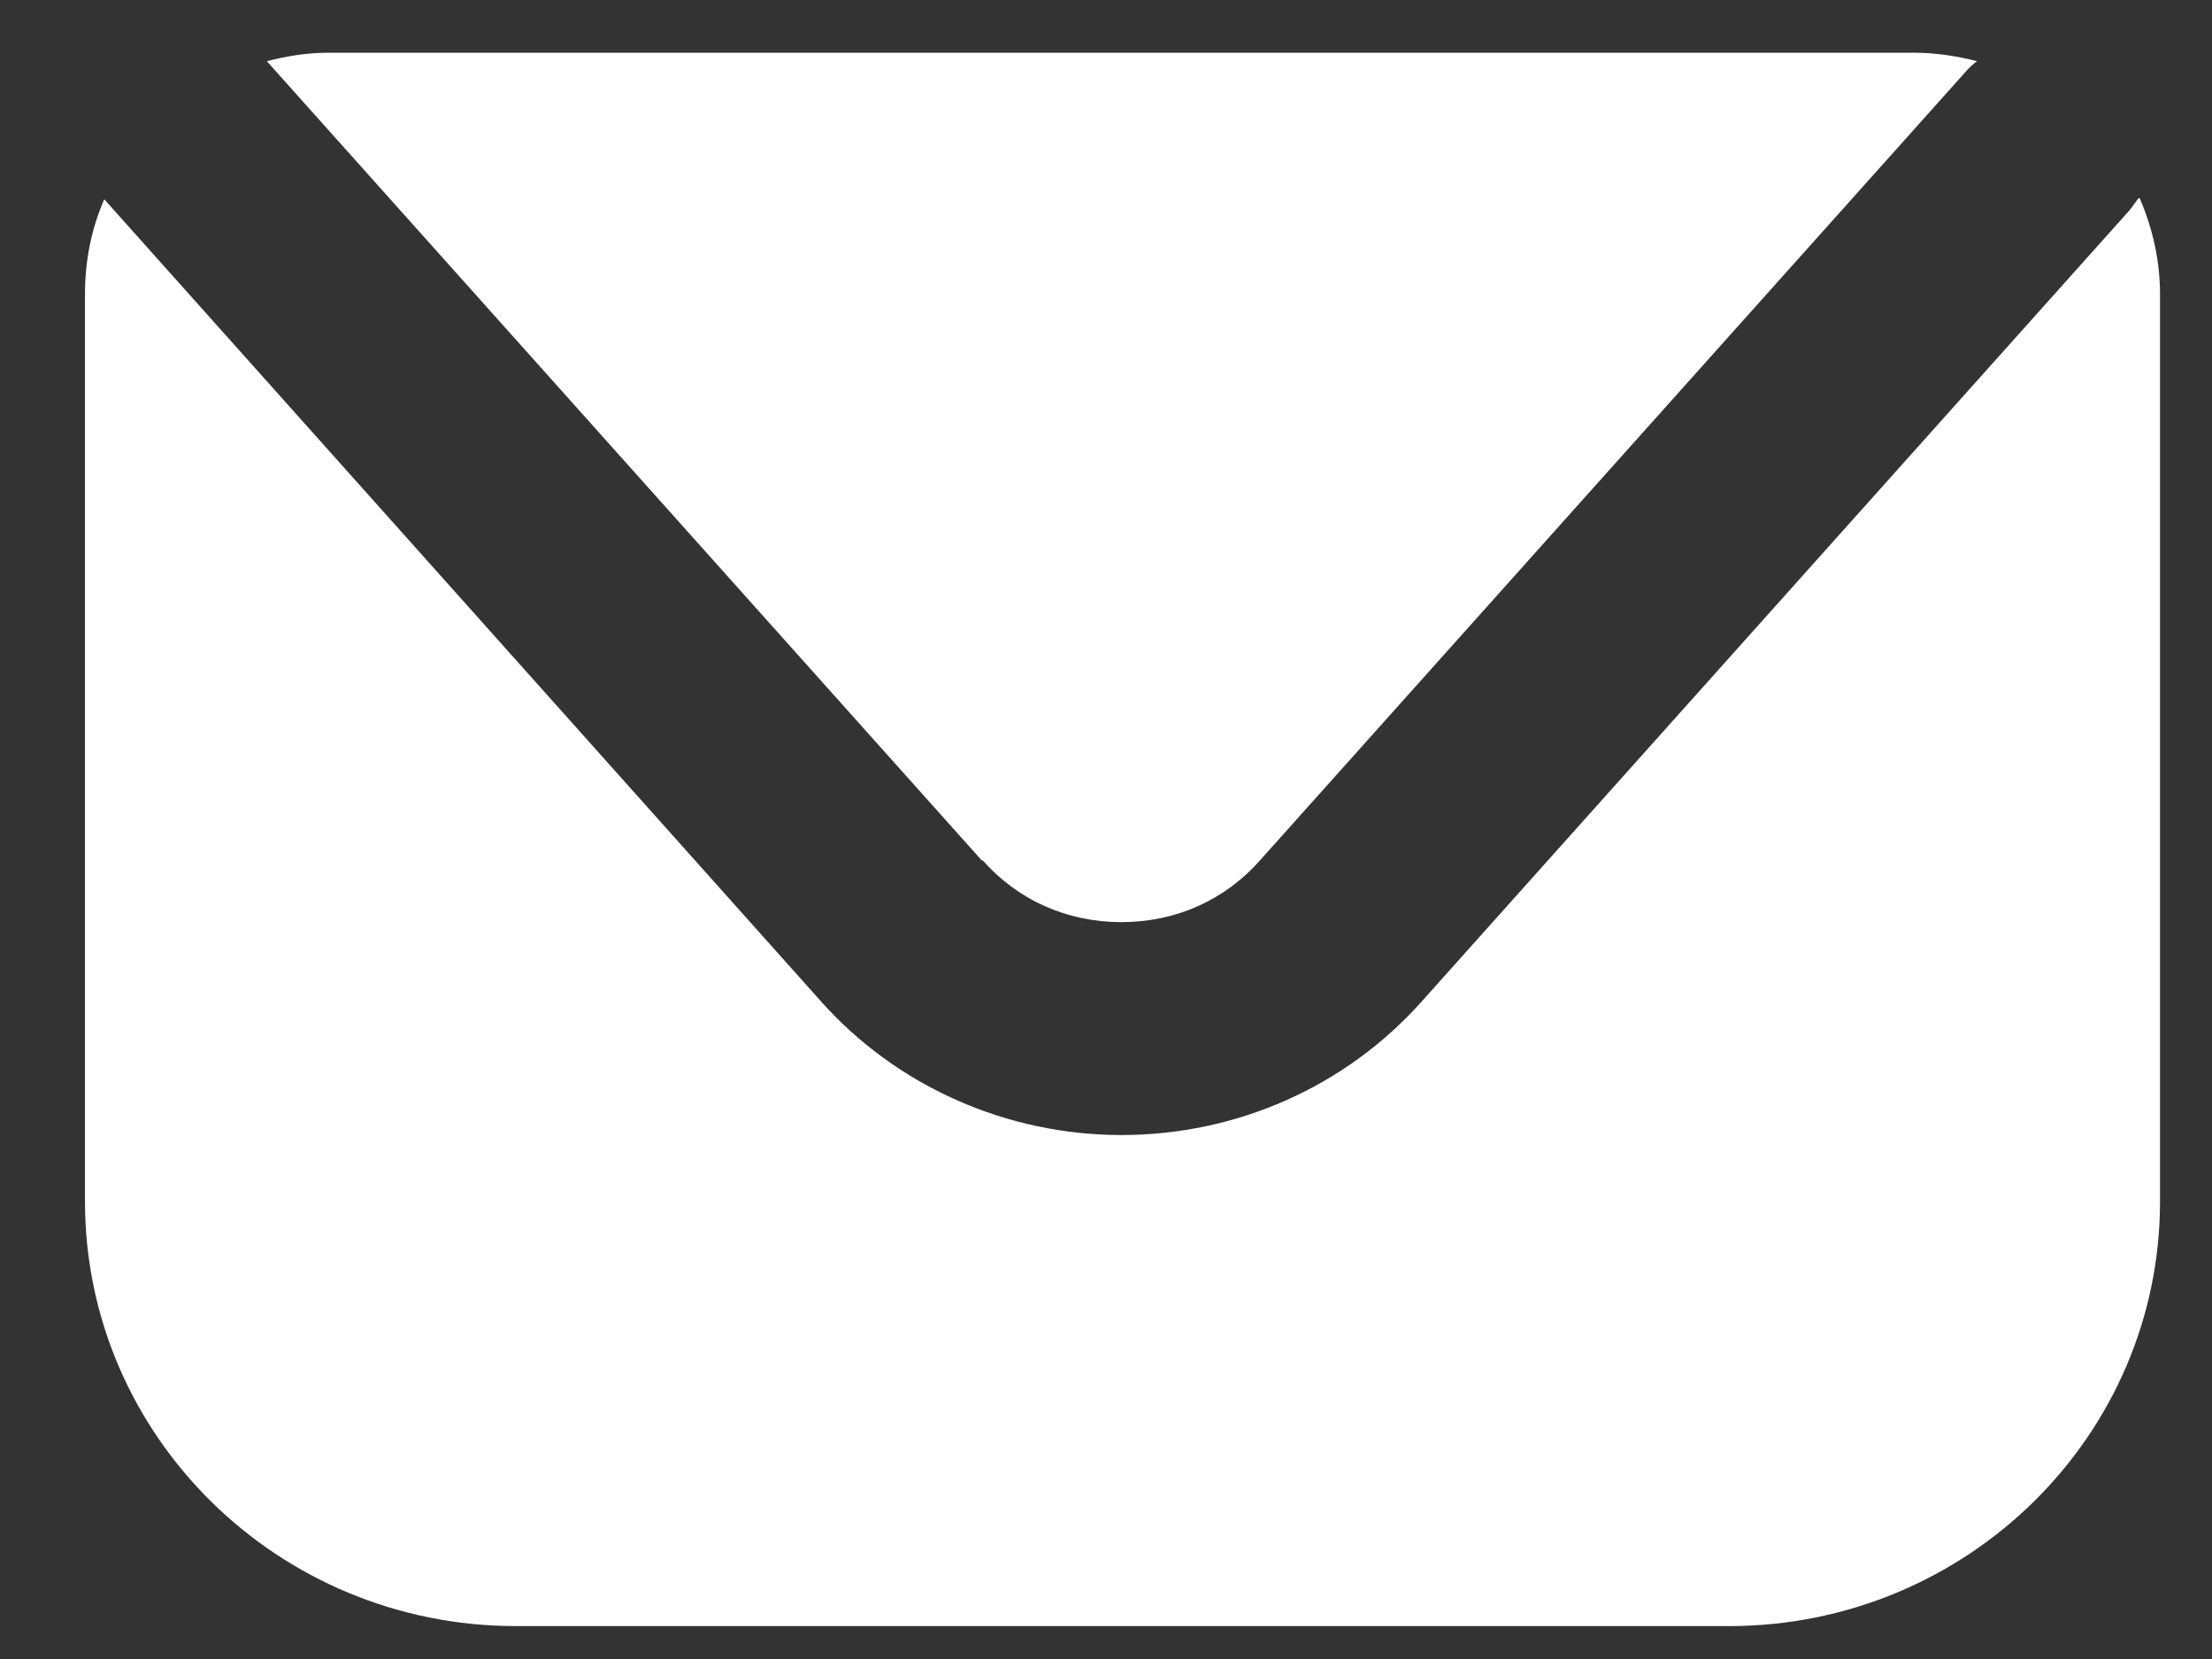 <svg width="24" height="18" viewBox="0 0 24 18" fill="none" xmlns="http://www.w3.org/2000/svg">
<rect x="0" y="0" width="24" height="18" fill="#333333" stroke="none"/>
<path d="M23.203 2.15C23.203 2.15 23.145 2.23 23.11 2.276L15.428 10.863C14.604 11.789 13.42 12.315 12.167 12.315C10.925 12.315 9.73 11.789 8.906 10.863L1.131 2.162C0.992 2.482 0.922 2.825 0.922 3.191V13.035C0.922 15.573 3.011 17.643 5.599 17.643H18.759C21.335 17.643 23.436 15.585 23.436 13.035V3.191C23.436 2.825 23.354 2.47 23.215 2.15H23.203Z" fill="white"/>
<path d="M10.658 9.33C11.041 9.765 11.575 10.005 12.167 10.005C12.759 10.005 13.293 9.765 13.675 9.33L21.358 0.744C21.358 0.744 21.416 0.687 21.451 0.664C21.23 0.607 20.998 0.572 20.766 0.572H3.568C3.336 0.572 3.115 0.607 2.895 0.664L10.658 9.342V9.33Z" fill="white"/>
</svg>
